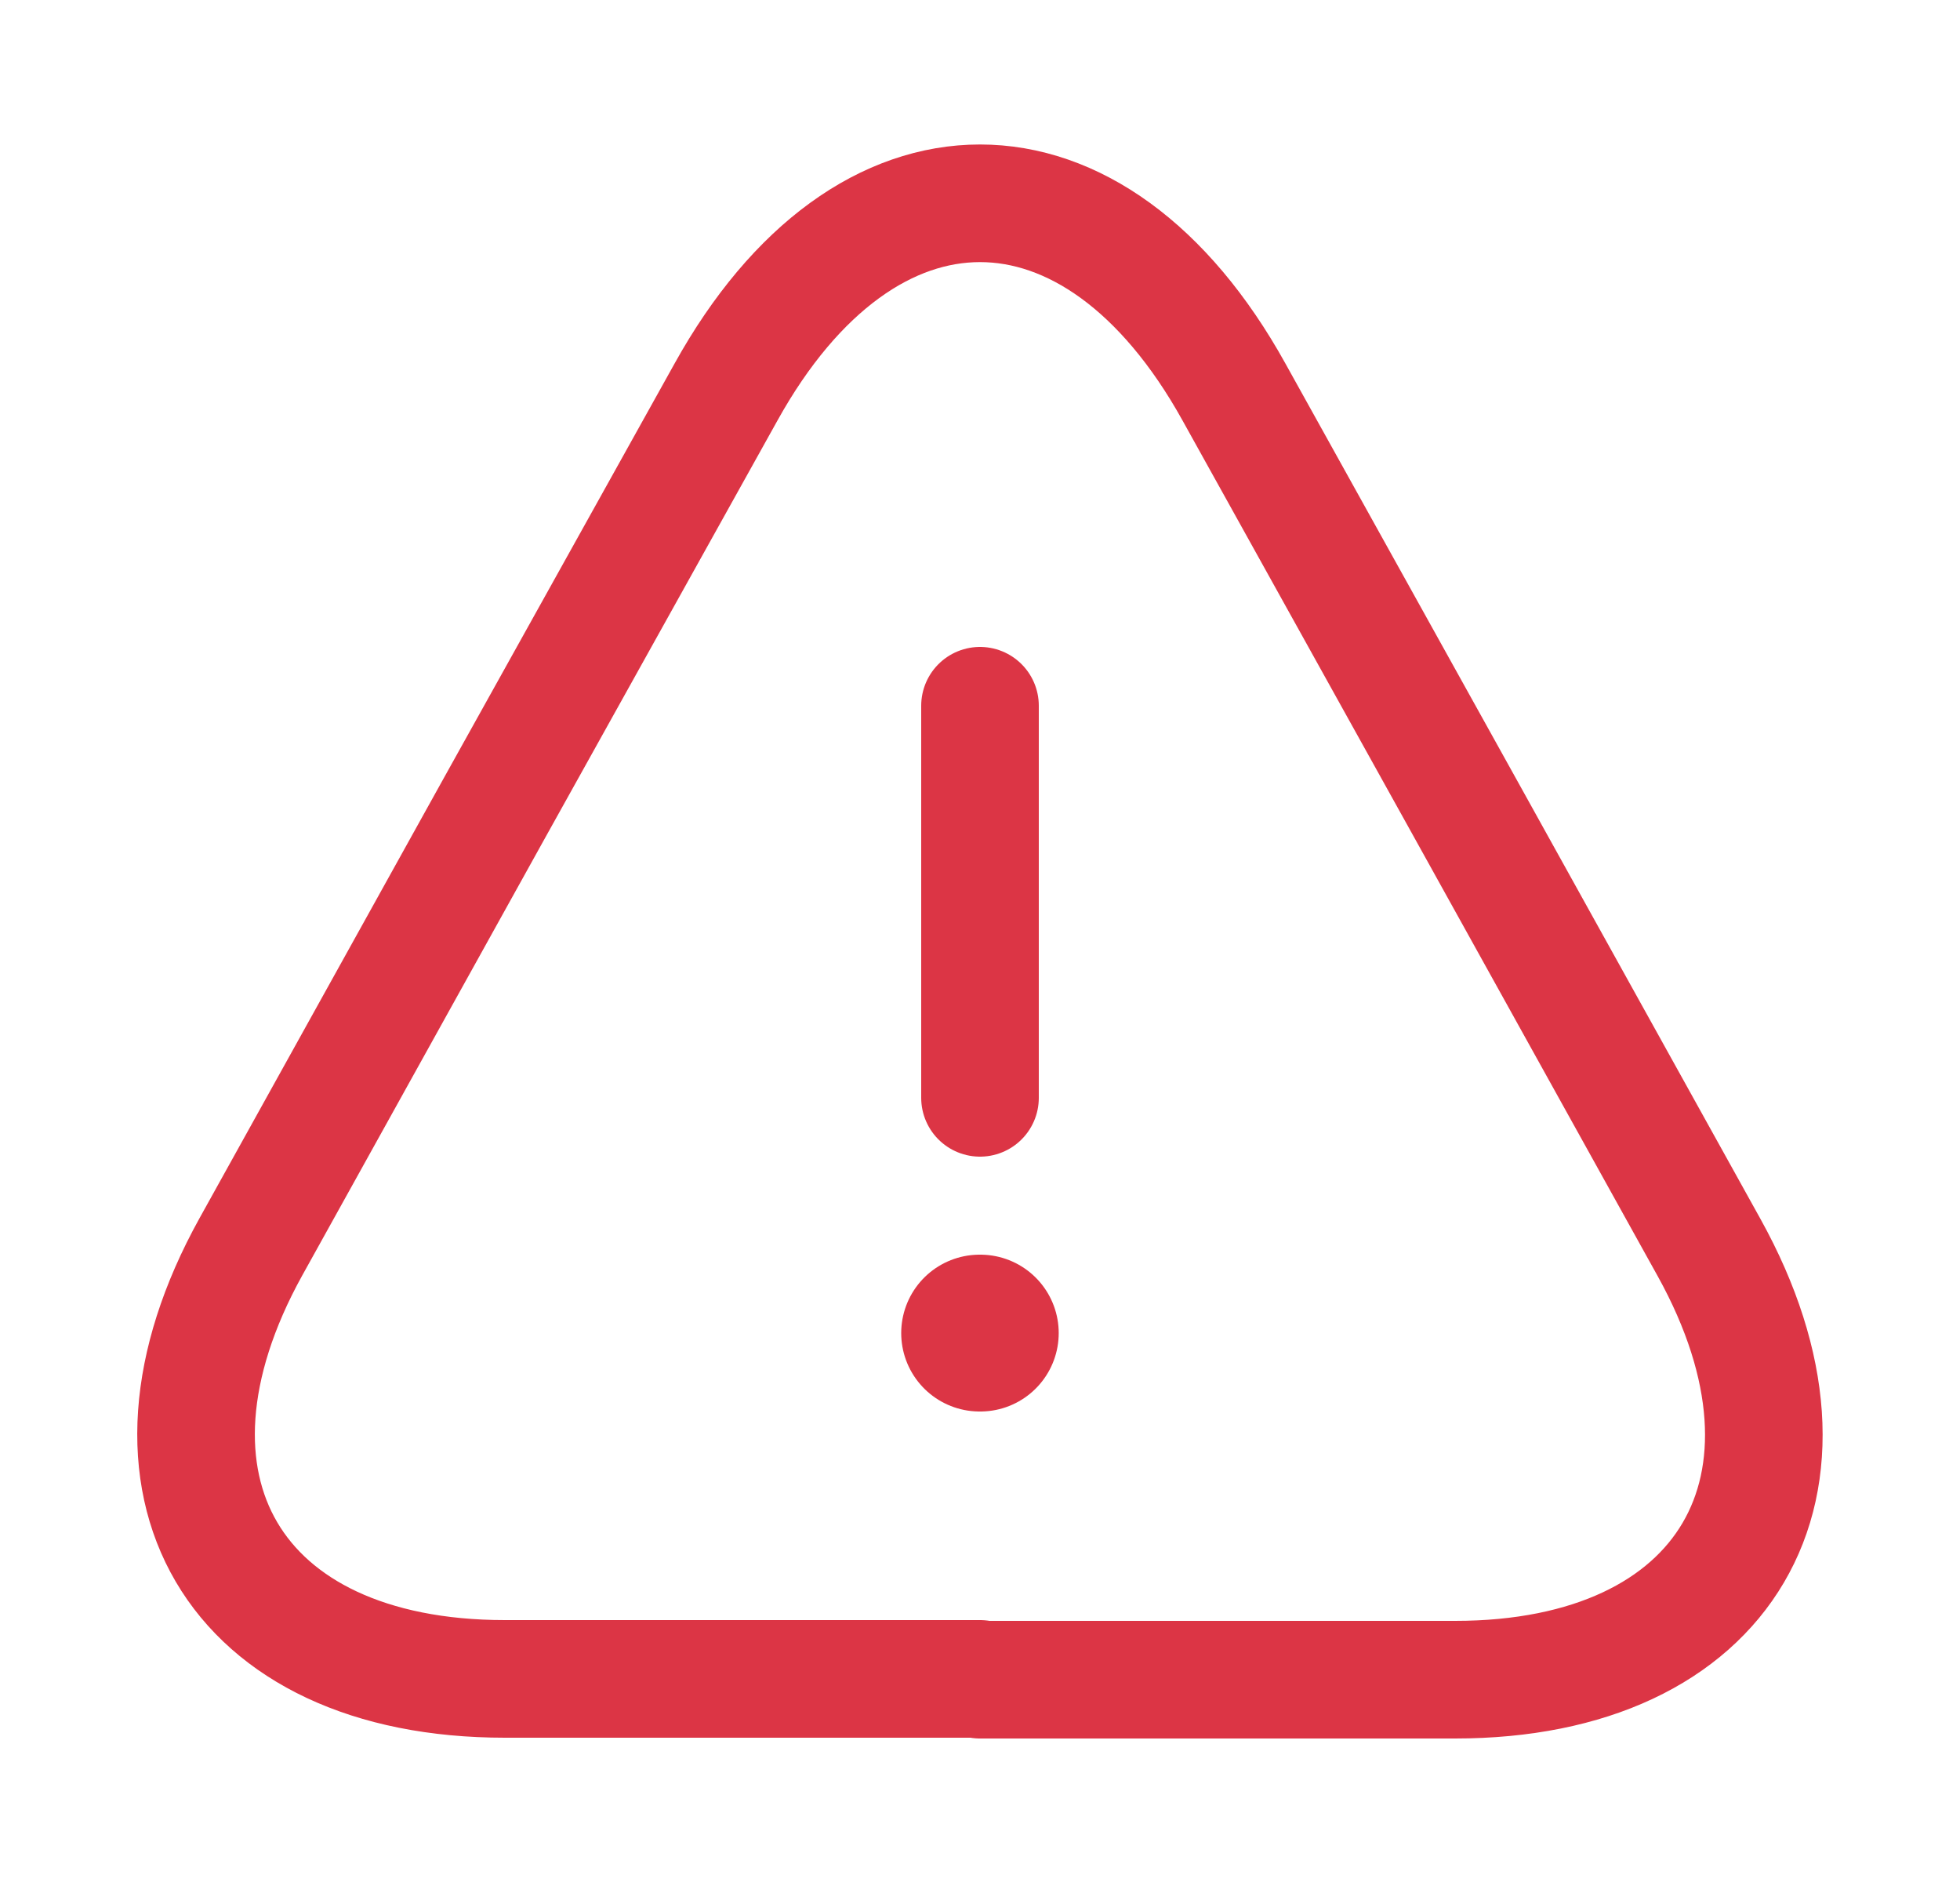 <svg width="25" height="24" viewBox="0 0 25 24" fill="none" xmlns="http://www.w3.org/2000/svg">
<path d="M12.5 9V14" stroke="#DC3545" stroke-width="1.5" stroke-linecap="round" stroke-linejoin="round"/>
<path d="M12.5 21.41H6.44C2.97 21.41 1.52 18.93 3.2 15.9L6.32 10.28L9.26 5C11.04 1.79 13.96 1.79 15.74 5L18.68 10.29L21.8 15.91C23.48 18.94 22.02 21.42 18.56 21.42H12.5V21.41Z" stroke="#DC3545" stroke-width="1.5" stroke-linecap="round" stroke-linejoin="round"/>
<path d="M12.495 17H12.504" stroke="#DC3545" stroke-width="2" stroke-linecap="round" stroke-linejoin="round"/>
</svg>
